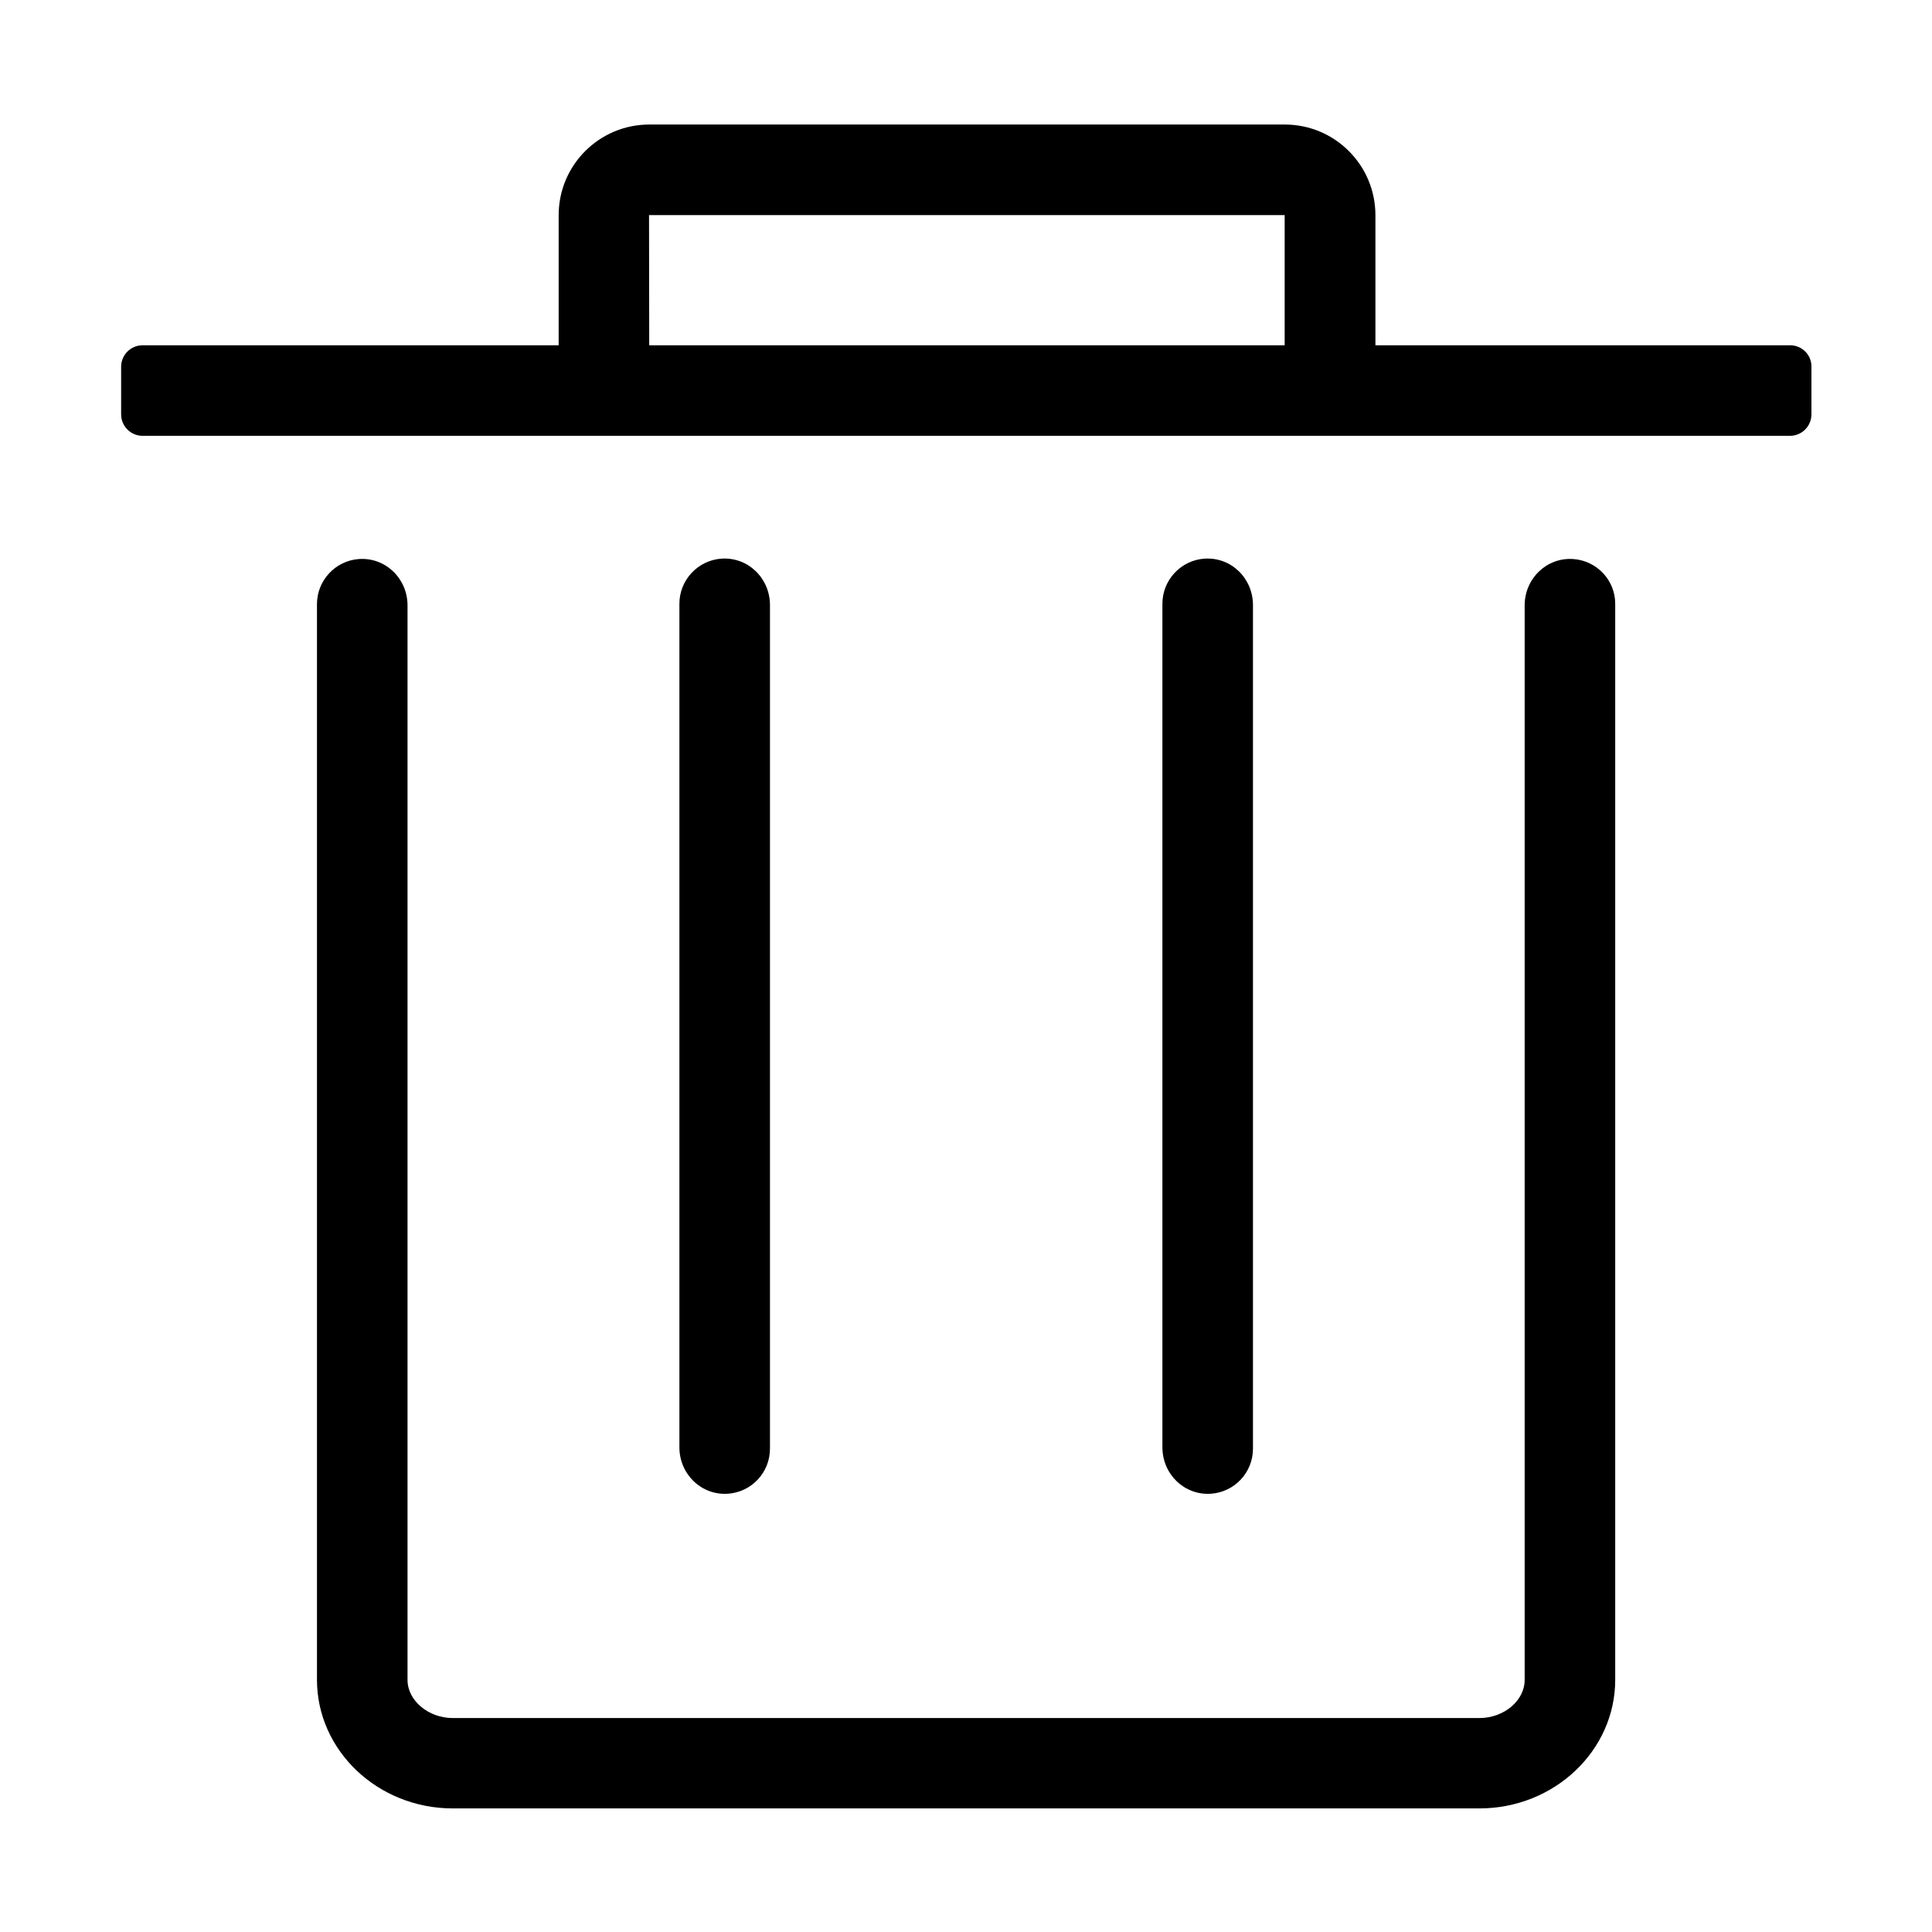 <?xml version="1.0" standalone="no"?><!DOCTYPE svg PUBLIC "-//W3C//DTD SVG 1.1//EN" "http://www.w3.org/Graphics/SVG/1.1/DTD/svg11.dtd"><svg t="1671706717105" class="icon" viewBox="0 0 1024 1024" version="1.1" xmlns="http://www.w3.org/2000/svg" p-id="1546" xmlns:xlink="http://www.w3.org/1999/xlink" width="200" height="200"><path d="M833.9 296.3c-14.2-1-25.8 10.4-25.8 24.6v569.5c0 11-11 20.2-24 20.2H240c-13 0-24-9.3-24-20.2V320.9c0-14.2-11.6-25.6-25.8-24.6-12.4 0.9-22.2 11.3-22.2 23.9v570.1c0 37.6 32.3 68.2 72 68.2h544.1c39.7 0 72-30.6 72-68.2V320.2c0.1-12.6-9.7-23-22.2-23.9zM948.8 183H729.1c-0.1 0-0.1 0-0.1-0.1v-68.8c0-26.6-21.5-48.1-48.1-48.1H344.2c-26.6 0-48.1 21.5-48.1 48.1v68.8c0 0.1 0 0.1-0.1 0.1H75.6c-6.3 0-11.4 5.1-11.4 11.4v25.2c0 6.3 5.1 11.4 11.4 11.4h873.1c6.3 0 11.4-5.1 11.4-11.4v-25.2c0.1-6.3-5-11.4-11.3-11.4zM344 114.1l0.1-0.1h336.7l0.1 0.1v68.8c0 0.1 0 0.1-0.1 0.1H344.2c-0.1 0-0.1 0-0.1-0.1l-0.1-68.8z" p-id="1547"></path><path d="M408.1 767.8V320.7c0-14.2-11.6-25.6-25.8-24.6-12.4 0.9-22.2 11.3-22.2 23.9v447.1c0 14.2 11.6 25.6 25.8 24.6 12.4-0.9 22.2-11.2 22.2-23.9zM664.1 767.8V320.7c0-14.2-11.6-25.6-25.8-24.6-12.4 0.9-22.2 11.3-22.2 23.9v447.1c0 14.2 11.6 25.6 25.8 24.6 12.4-0.9 22.2-11.2 22.2-23.9z" p-id="1548"></path></svg>